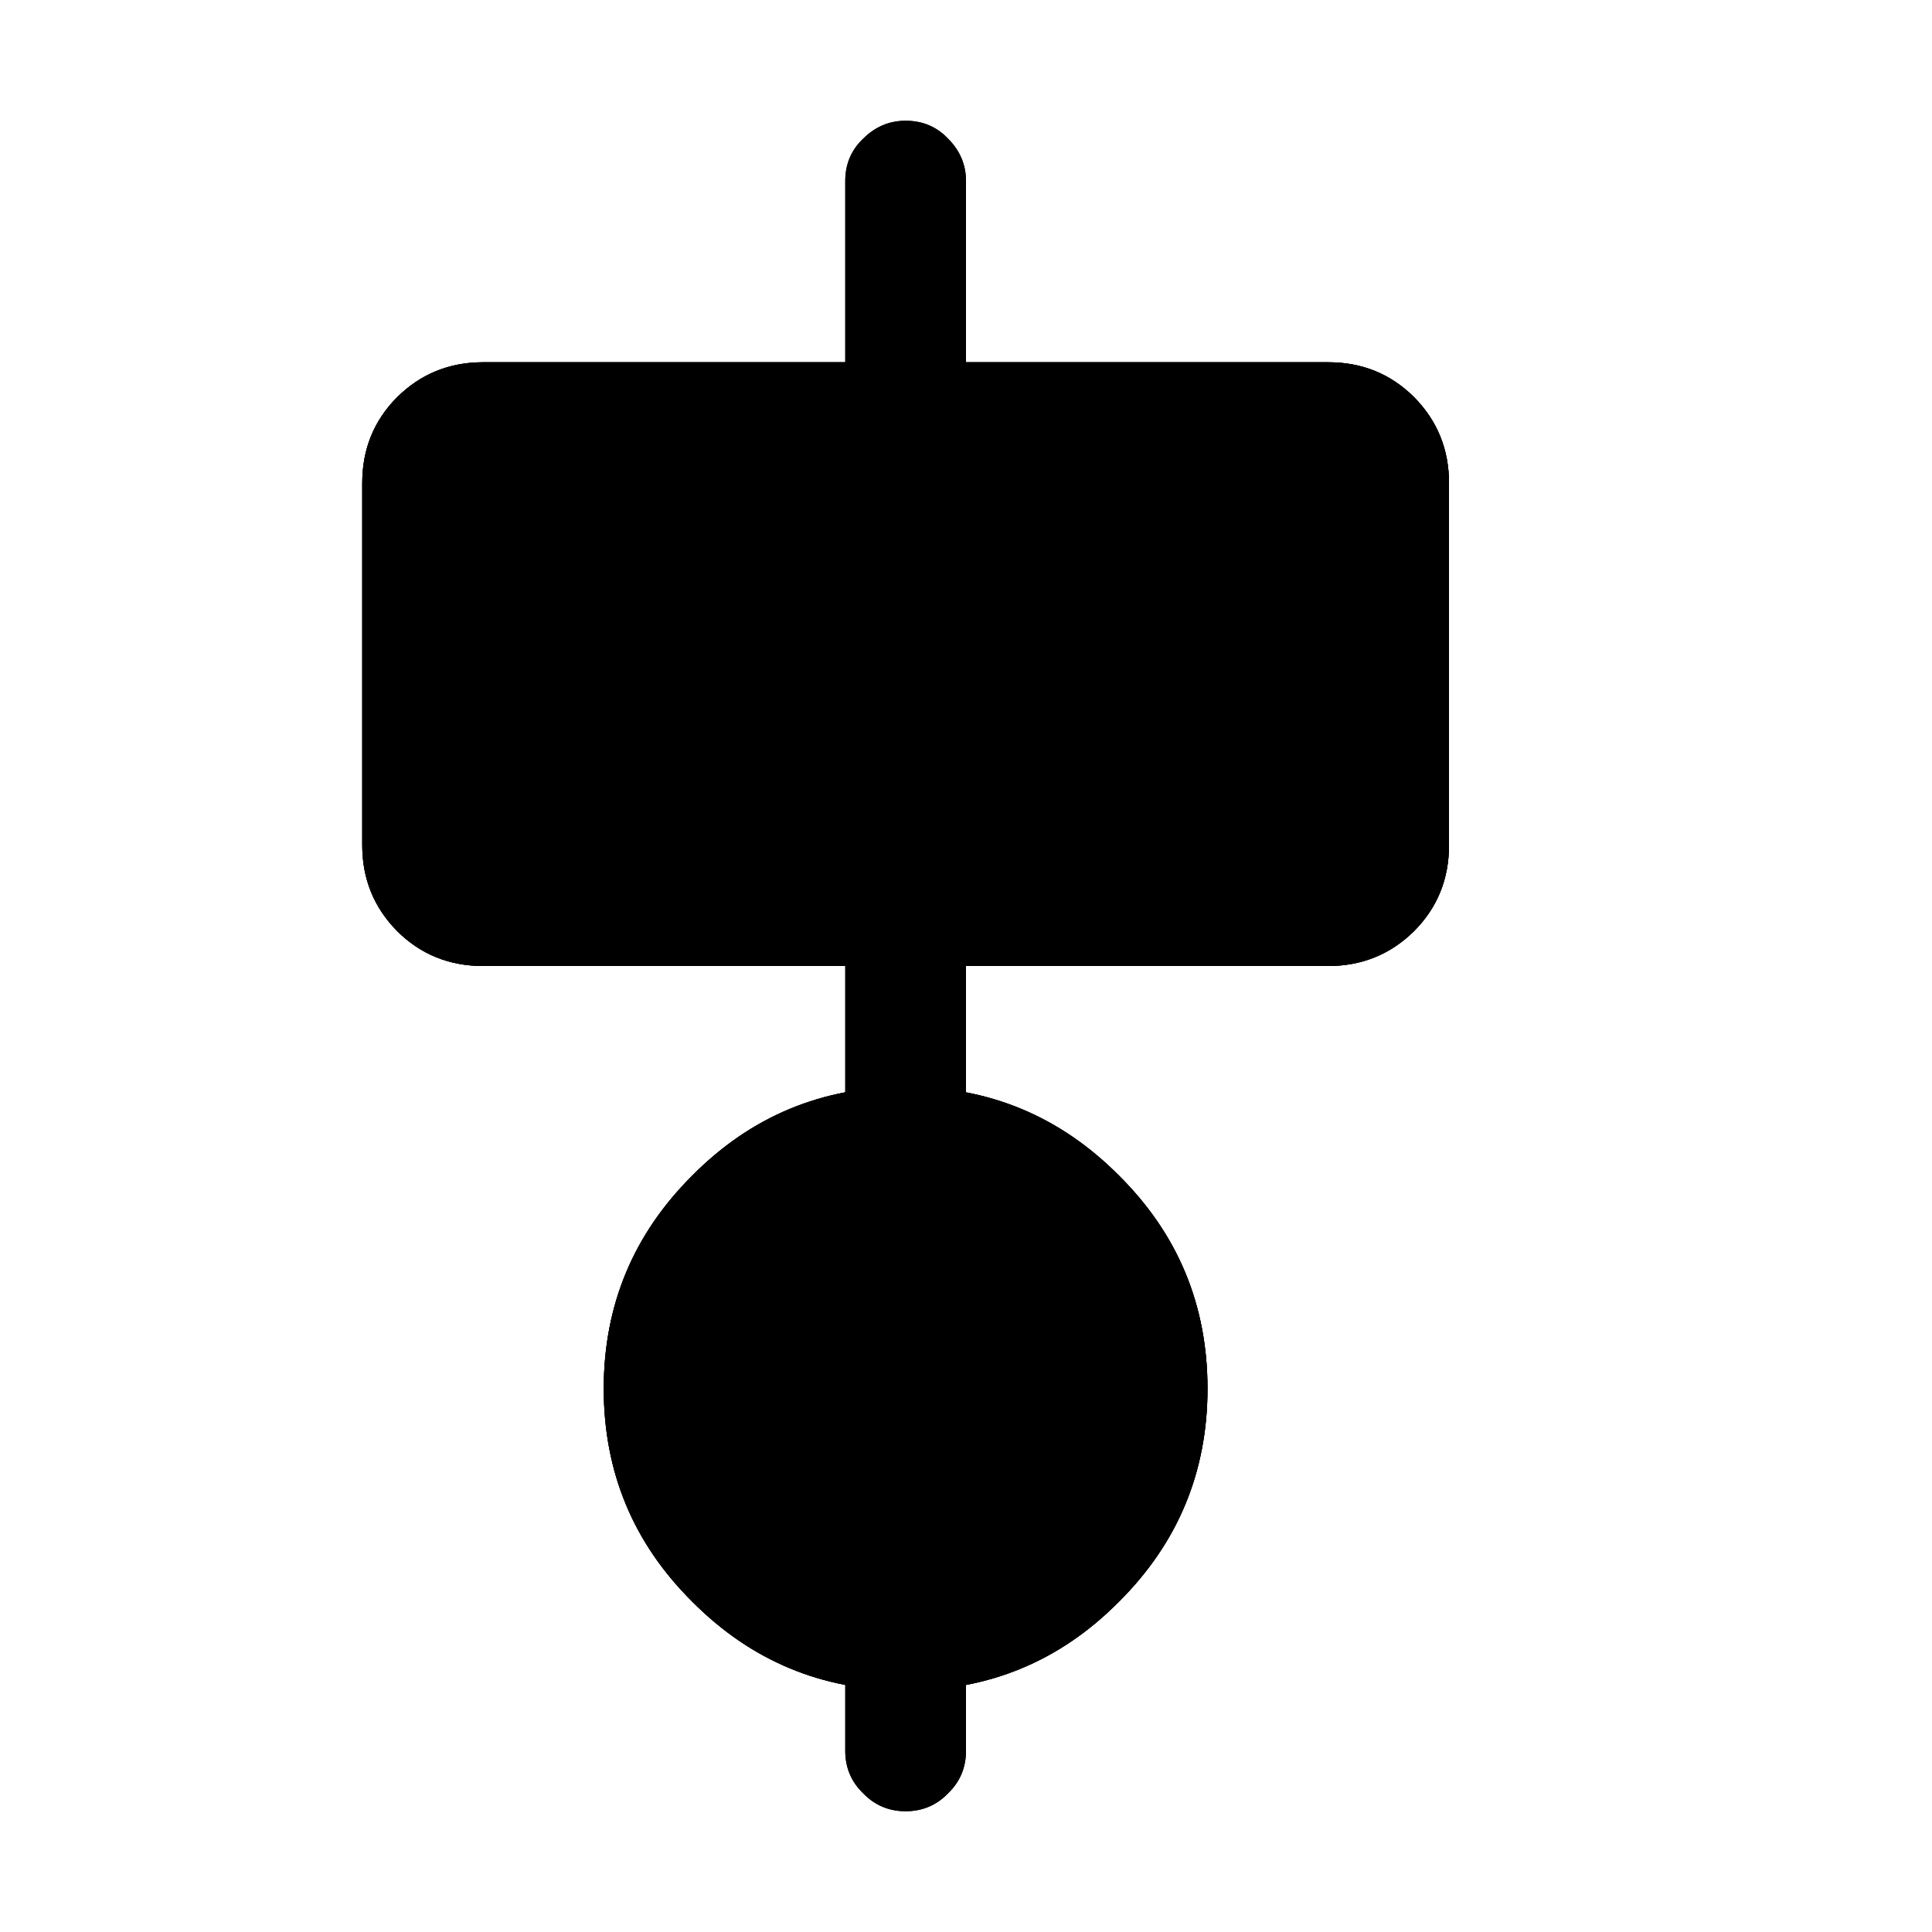 <?xml version="1.0" standalone="no"?>
<svg xmlns="http://www.w3.org/2000/svg" viewBox="0,0,2048,2048">
  <path class='OfficeIconColors_HighContrast' d='M1408 512v384h-896l0-384h896z m-896-128q-53 0-91 37-37 37-37 91v384q0 53 37 91 37 37 91 37h896q53 0 91-37 37-37 37-91v-384q0-53-37-91-37-37-91-37h-896z m384-192q0-27 19-45 19-19 45-19 27 0 45 19 19 19 19 45v192h-128v-192z m0 966v-134h128v134q-32-6-64-6-32 0-64 6z m0 628v70q0 27 19 45 19 19 45 19 27 0 45-19 19-19 19-45v-70q-32 6-64 6-32 0-64-6z m64-122q-80 0-136-56-56-56-56-136 0-80 56-136 56-56 136-56 80 0 136 56 56 56 56 136 0 80-56 136-56 56-136 56z m0 128q133 0 226-94 94-94 94-226 0-133-94-226-94-94-226-94-133 0-226 94-94 94-94 226 0 133 94 226 94 94 226 94z'/>
  <path class='OfficeIconColors_m22' d='M896 192q0-27 19-45 19-19 45-19 27 0 45 19 19 19 19 45v1664q0 27-19 45-19 19-45 19-27 0-45-19-19-19-19-45v-1664z'/>
  <path class='OfficeIconColors_m223' d='M384 512q0-53 37-91 37-37 91-37h896q53 0 91 37 37 37 37 91v384q0 53-37 91-37 37-91 37h-896q-53 0-91-37-37-37-37-91v-384z'/>
  <path class='OfficeIconColors_m25' d='M1408 512v384h-896l0-384h896z m-896-128q-53 0-91 37-37 37-37 91v384q0 53 37 91 37 37 91 37h896q53 0 91-37 37-37 37-91v-384q0-53-37-91-37-37-91-37h-896z'/>
  <path class='OfficeIconColors_m223' d='M1280 1472q0 133-94 226-94 94-226 94-133 0-226-94-94-94-94-226 0-133 94-226 94-94 226-94 133 0 226 94 94 94 94 226z'/>
  <path class='OfficeIconColors_m25' d='M960 1664q-80 0-136-56-56-56-56-136 0-80 56-136 56-56 136-56 80 0 136 56 56 56 56 136 0 80-56 136-56 56-136 56z m0 128q133 0 226-94 94-94 94-226 0-133-94-226-94-94-226-94-133 0-226 94-94 94-94 226 0 133 94 226 94 94 226 94z'/>
</svg>